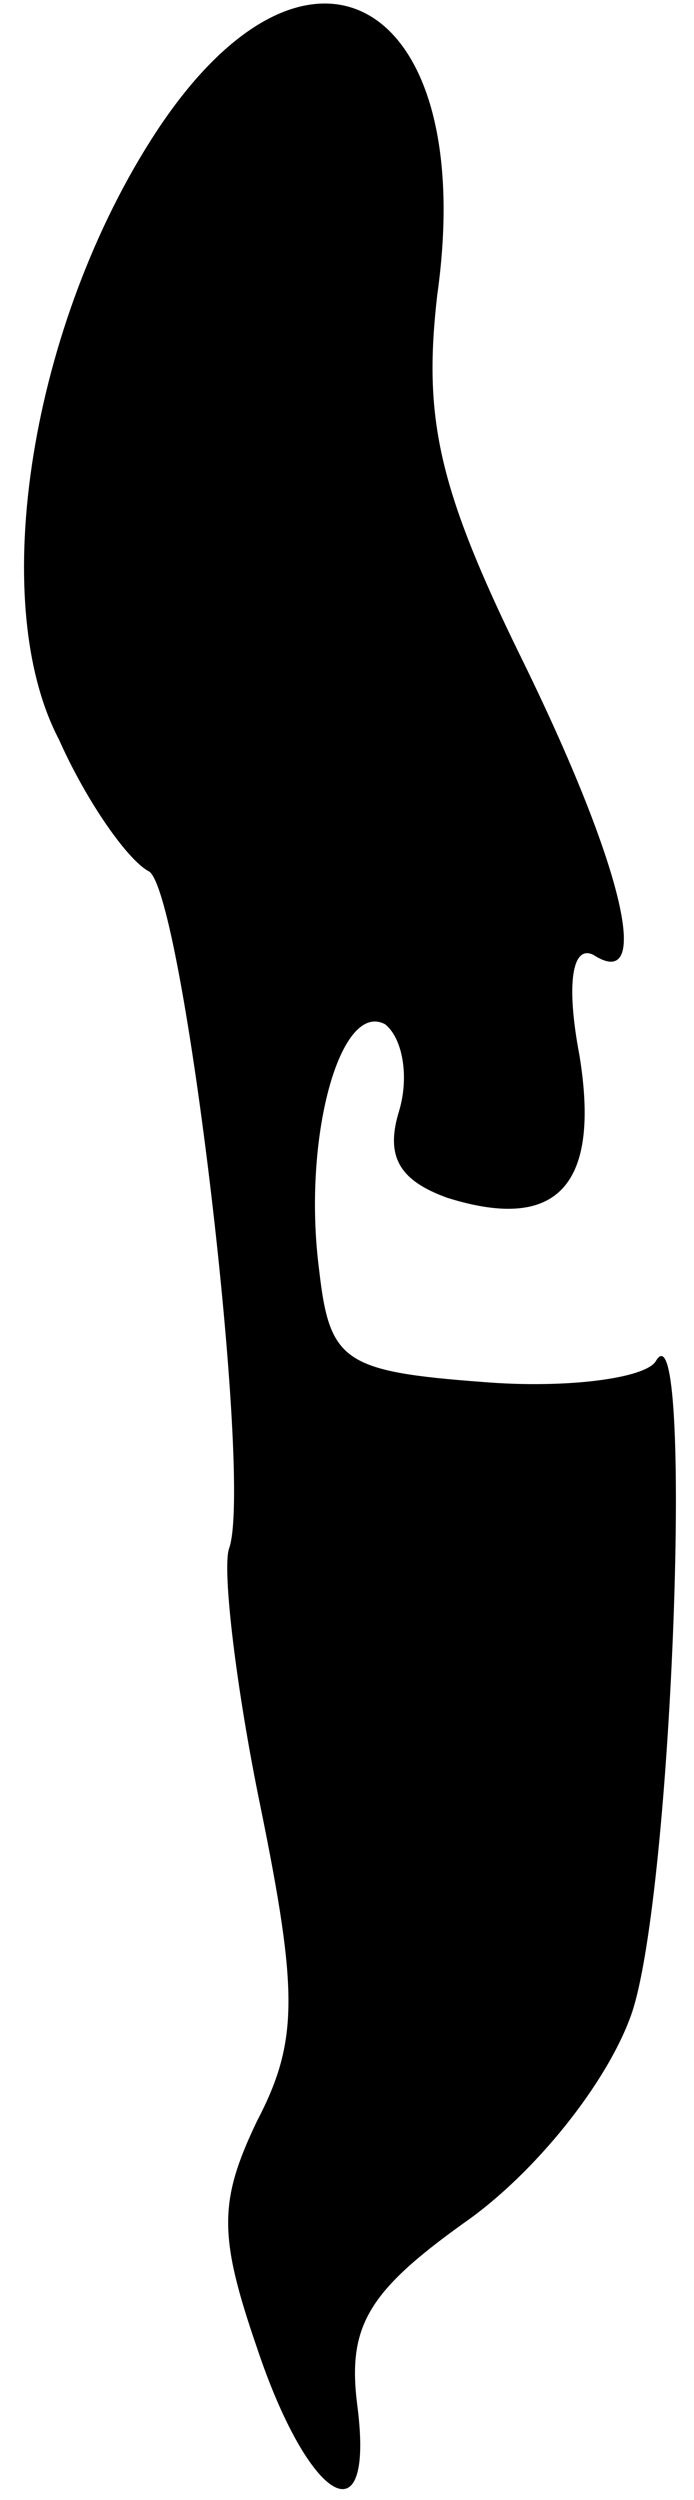 <?xml version="1.0" standalone="no"?>
<!DOCTYPE svg PUBLIC "-//W3C//DTD SVG 20010904//EN"
 "http://www.w3.org/TR/2001/REC-SVG-20010904/DTD/svg10.dtd">
<svg version="1.0" xmlns="http://www.w3.org/2000/svg"
 width="20pt" height="72pt" viewBox="0 0 20 72"
 preserveAspectRatio="xMidYMid meet">
<g transform="translate(0,72) scale(0.1,-0.1)"
fill="#000000" stroke="none">
<path fill="#000000" stroke="none" d="M45 682 c-36 -55 -49 -135 -28 -175 8
-18 20 -35 26 -38 10 -7 30 -176 23 -195 -2 -6 2 -40 9 -74 11 -54 11 -68 -1
-91 -11 -23 -11 -33 0 -65 15 -45 34 -56 29 -17 -3 23 3 33 31 53 20 14 41 40
48 60 12 35 18 207 7 188 -3 -5 -26 -8 -50 -6 -40 3 -44 6 -47 32 -5 38 6 78
19 71 5 -4 7 -15 4 -25 -4 -13 0 -20 14 -25 32 -10 44 4 38 41 -4 21 -2 32 4
29 17 -11 9 25 -21 86 -24 49 -28 69 -24 104 12 85 -37 114 -81 47z"/>
</g>
</svg>
